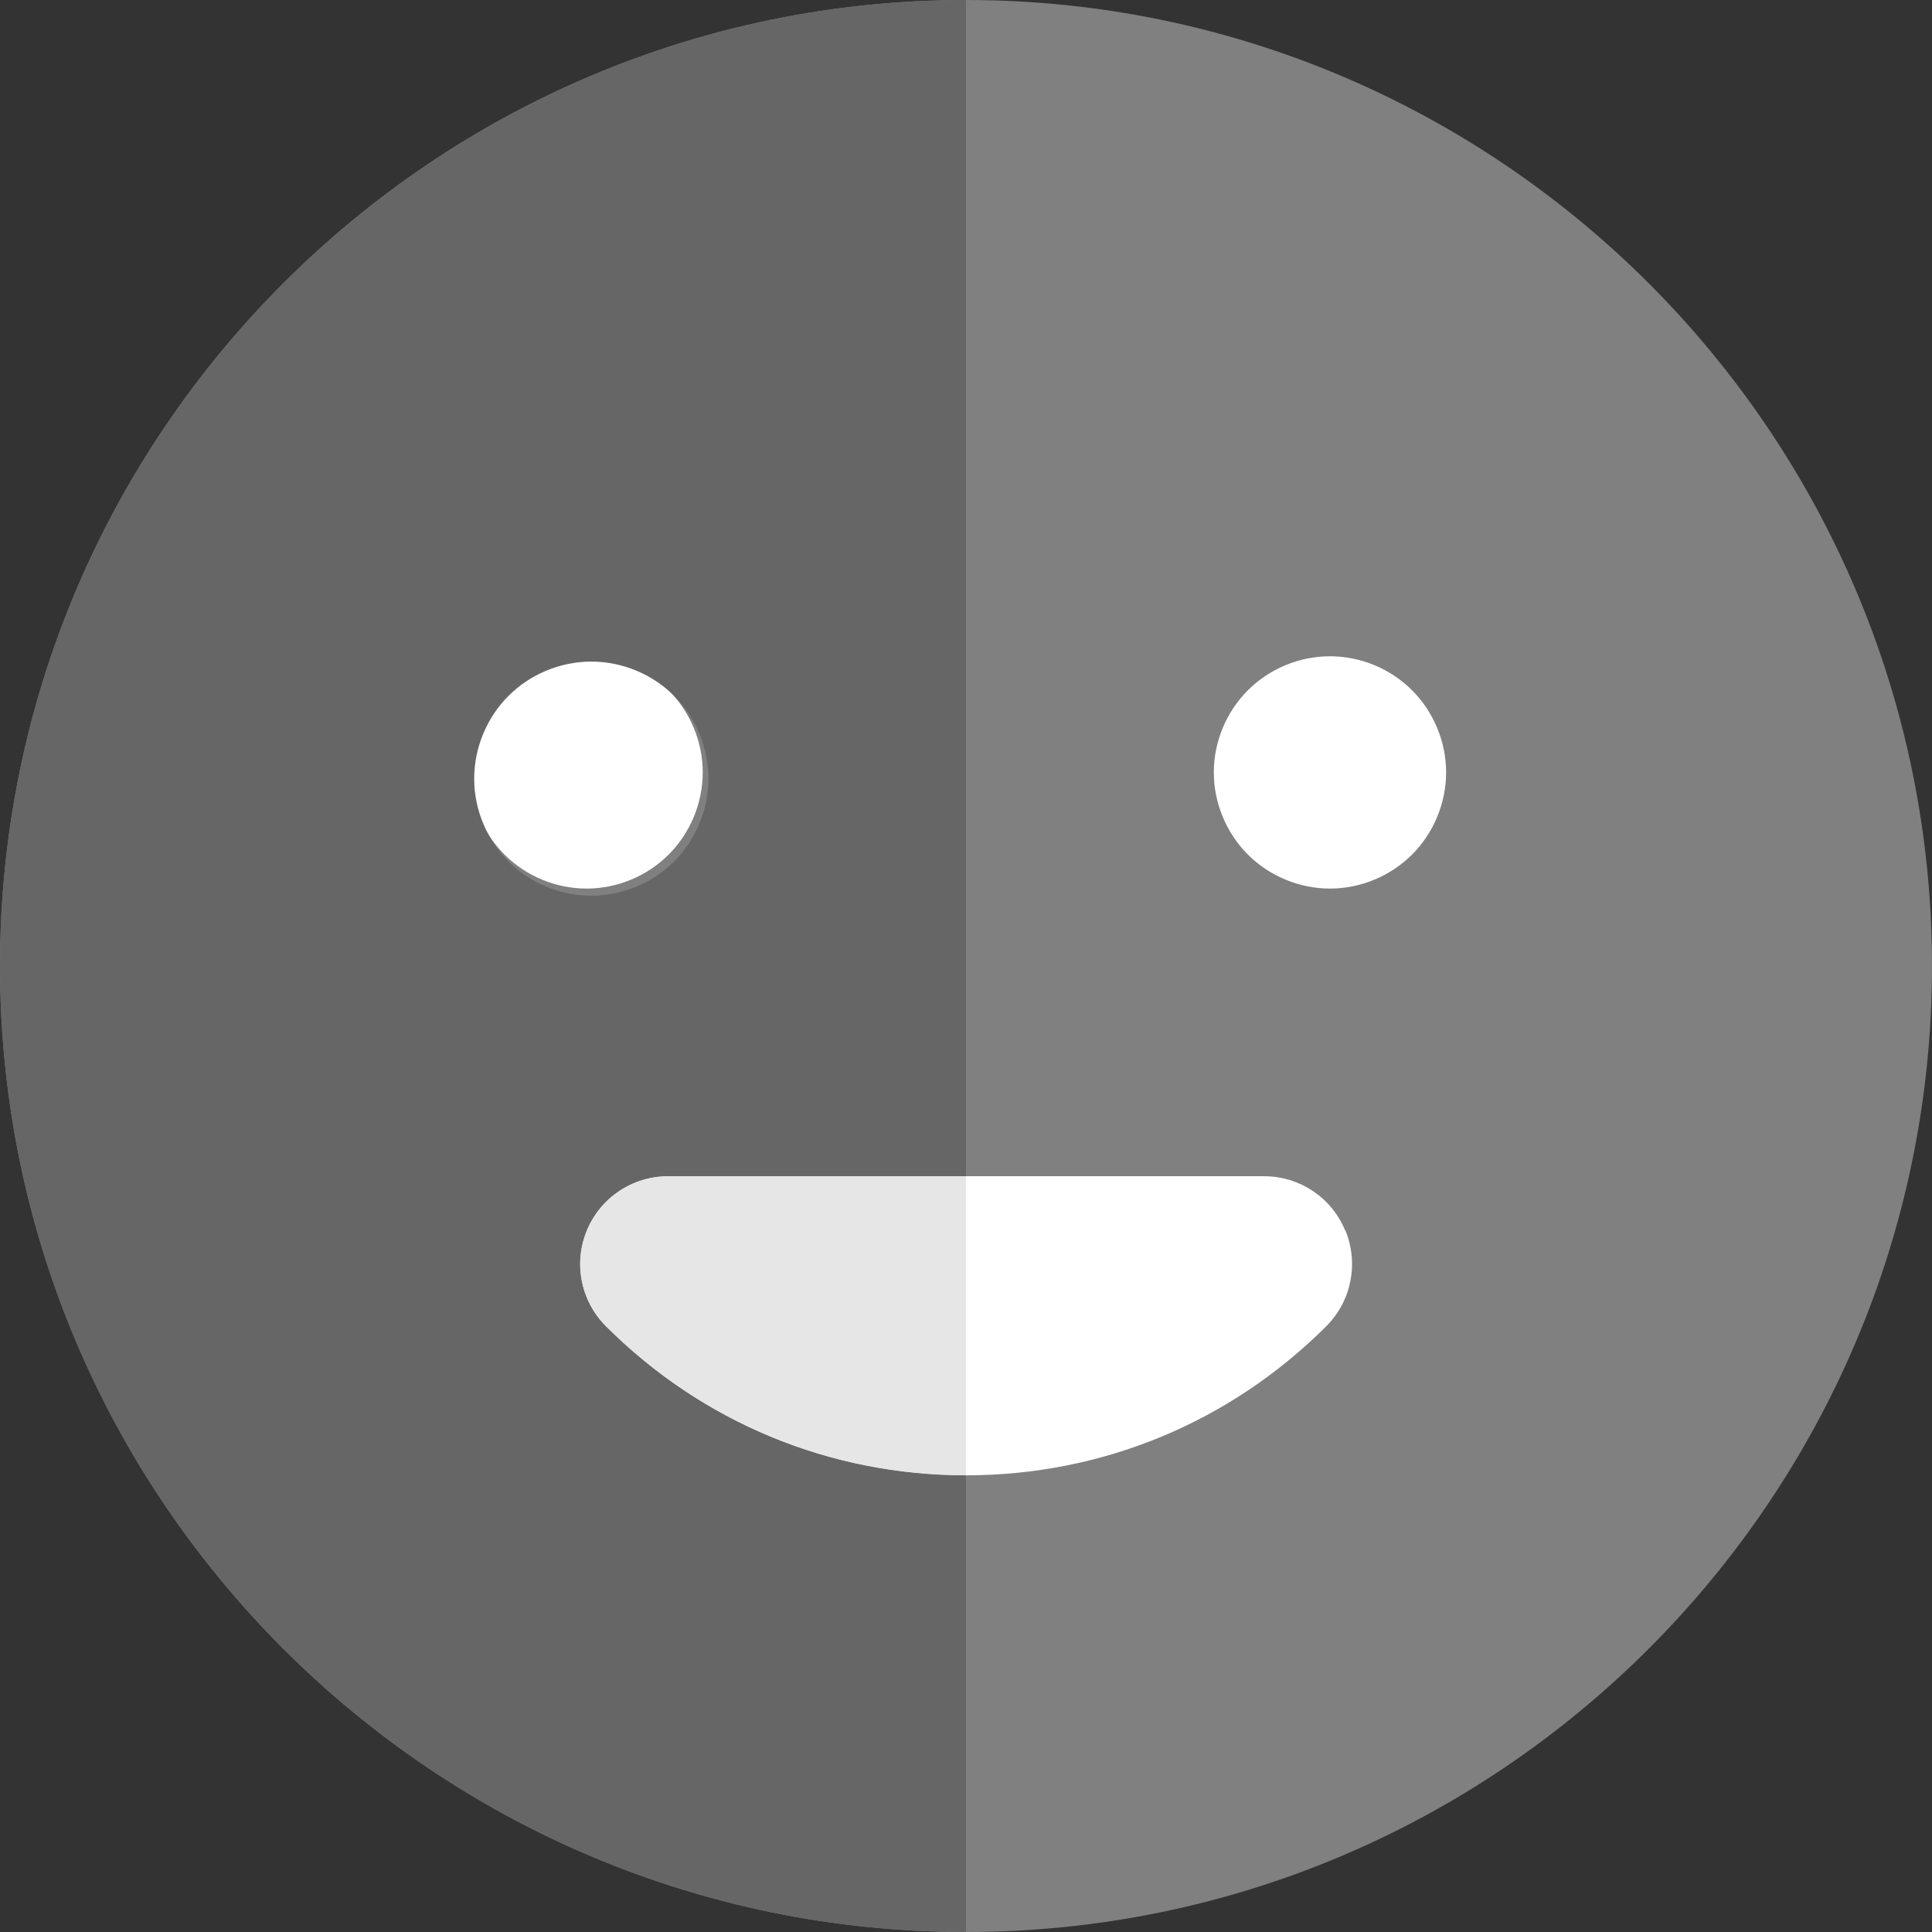 <?xml version="1.0" encoding="UTF-8" standalone="no"?>
<!-- Generator: Adobe Illustrator 19.0.0, SVG Export Plug-In . SVG Version: 6.00 Build 0)  -->

<svg
   version="1.1"
   id="Layer_1"
   x="0px"
   y="0px"
   viewBox="0 0 16 16"
   xml:space="preserve"
   sodipodi:docname="symbolic.svg"
   inkscape:version="1.1 (c68e22c387, 2021-05-23)"
   width="16"
   height="16"
   xmlns:inkscape="http://www.inkscape.org/namespaces/inkscape"
   xmlns:sodipodi="http://sodipodi.sourceforge.net/DTD/sodipodi-0.dtd"
   xmlns="http://www.w3.org/2000/svg"
   xmlns:svg="http://www.w3.org/2000/svg"><rect x="0" y="0" width="16" height="16" fill="#333333" stroke="none"/><defs
   id="defs137" /><sodipodi:namedview
   id="namedview135"
   pagecolor="#505050"
   bordercolor="#eeeeee"
   borderopacity="1"
   inkscape:pageshadow="0"
   inkscape:pageopacity="0"
   inkscape:pagecheckerboard="0"
   showgrid="false"
   inkscape:zoom="1.5839844"
   inkscape:cx="-325.76078"
   inkscape:cy="7.8914919"
   inkscape:window-width="1920"
   inkscape:window-height="1019"
   inkscape:window-x="0"
   inkscape:window-y="30"
   inkscape:window-maximized="1"
   inkscape:current-layer="Layer_1" />
<path
   style="fill:#808080;stroke-width:0.031"
   d="M 8,0 C 3.589,0 0,3.589 0,8 c 0,4.411 3.589,8 8,8 4.411,0 8,-3.589 8,-8 C 16,3.589 12.411,0 8,0 Z"
   id="path90" />
<g
   id="g96"
   transform="scale(0.031)"
   style="fill:#ffffff">
	<path
   style="fill:#ffffff"
   d="m 355.297,175.321 c -8.161,0 -16.167,3.305 -21.938,9.092 -5.773,5.772 -9.092,13.762 -9.092,21.938 0,8.163 3.32,16.168 9.092,21.94 5.772,5.772 13.777,9.09 21.938,9.09 8.161,0 16.167,-3.32 21.938,-9.09 5.773,-5.772 9.092,-13.777 9.092,-21.94 0,-8.176 -3.32,-16.167 -9.092,-21.938 -5.771,-5.787 -13.763,-9.092 -21.938,-9.092 z"
   id="path92" />
	<path
   style="fill:#ffffff"
   d="m 178.641,228.291 c 5.773,-5.772 9.092,-13.762 9.092,-21.94 0,-8.176 -3.32,-16.167 -9.092,-21.938 -5.772,-5.787 -13.777,-9.092 -21.938,-9.092 -8.161,0 -16.167,3.305 -21.938,9.092 -5.772,5.772 -9.092,13.762 -9.092,21.938 0,8.176 3.32,16.168 9.092,21.94 5.772,5.786 13.777,9.09 21.938,9.09 8.161,0.001 16.167,-3.304 21.938,-9.09 z"
   id="path94" />
</g>
<path
   style="fill:#ffffff;stroke-width:0.031"
   d="M 11.14,10.19 C 11.028,9.918 10.763,9.741 10.468,9.741 H 8 5.532 c -0.294,0 -0.559,0.177 -0.672,0.449 -0.113,0.272 -0.05,0.585 0.158,0.793 0.797,0.797 1.856,1.235 2.983,1.235 1.127,0 2.186,-0.439 2.983,-1.235 0.208,-0.208 0.27,-0.521 0.158,-0.793 z"
   id="path98" />
<path
   style="fill:#666666;stroke-width:0.031"
   d="M 5.017,10.983 C 4.809,10.775 4.747,10.462 4.86,10.19 4.972,9.918 5.237,9.741 5.531,9.741 H 8 V 0 C 3.589,0 0,3.589 0,8 c 0,4.411 3.589,8 8,8 v -3.782 c -1.127,0 -2.186,-0.439 -2.983,-1.235 z M 3.927,6.449 C 3.927,6.193 4.031,5.943 4.211,5.763 4.392,5.582 4.642,5.479 4.897,5.479 5.152,5.479 5.402,5.582 5.583,5.763 5.763,5.943 5.867,6.193 5.867,6.449 5.867,6.704 5.763,6.954 5.583,7.134 5.402,7.315 5.152,7.418 4.897,7.418 4.642,7.418 4.392,7.315 4.211,7.134 4.031,6.954 3.927,6.704 3.927,6.449 Z"
   id="path100" />
<path
   style="fill:#e6e6e6;stroke-width:0.031"
   d="m 5.532,9.741 c -0.294,0 -0.559,0.177 -0.672,0.449 -0.113,0.272 -0.05,0.585 0.158,0.793 0.797,0.797 1.856,1.235 2.983,1.235 V 9.741 Z"
   id="path102" />
<g
   id="g104"
   transform="scale(0.031)">
</g>
<g
   id="g106"
   transform="scale(0.031)">
</g>
<g
   id="g108"
   transform="scale(0.031)">
</g>
<g
   id="g110"
   transform="scale(0.031)">
</g>
<g
   id="g112"
   transform="scale(0.031)">
</g>
<g
   id="g114"
   transform="scale(0.031)">
</g>
<g
   id="g116"
   transform="scale(0.031)">
</g>
<g
   id="g118"
   transform="scale(0.031)">
</g>
<g
   id="g120"
   transform="scale(0.031)">
</g>
<g
   id="g122"
   transform="scale(0.031)">
</g>
<g
   id="g124"
   transform="scale(0.031)">
</g>
<g
   id="g126"
   transform="scale(0.031)">
</g>
<g
   id="g128"
   transform="scale(0.031)">
</g>
<g
   id="g130"
   transform="scale(0.031)">
</g>
<g
   id="g132"
   transform="scale(0.031)">
</g>
</svg>
